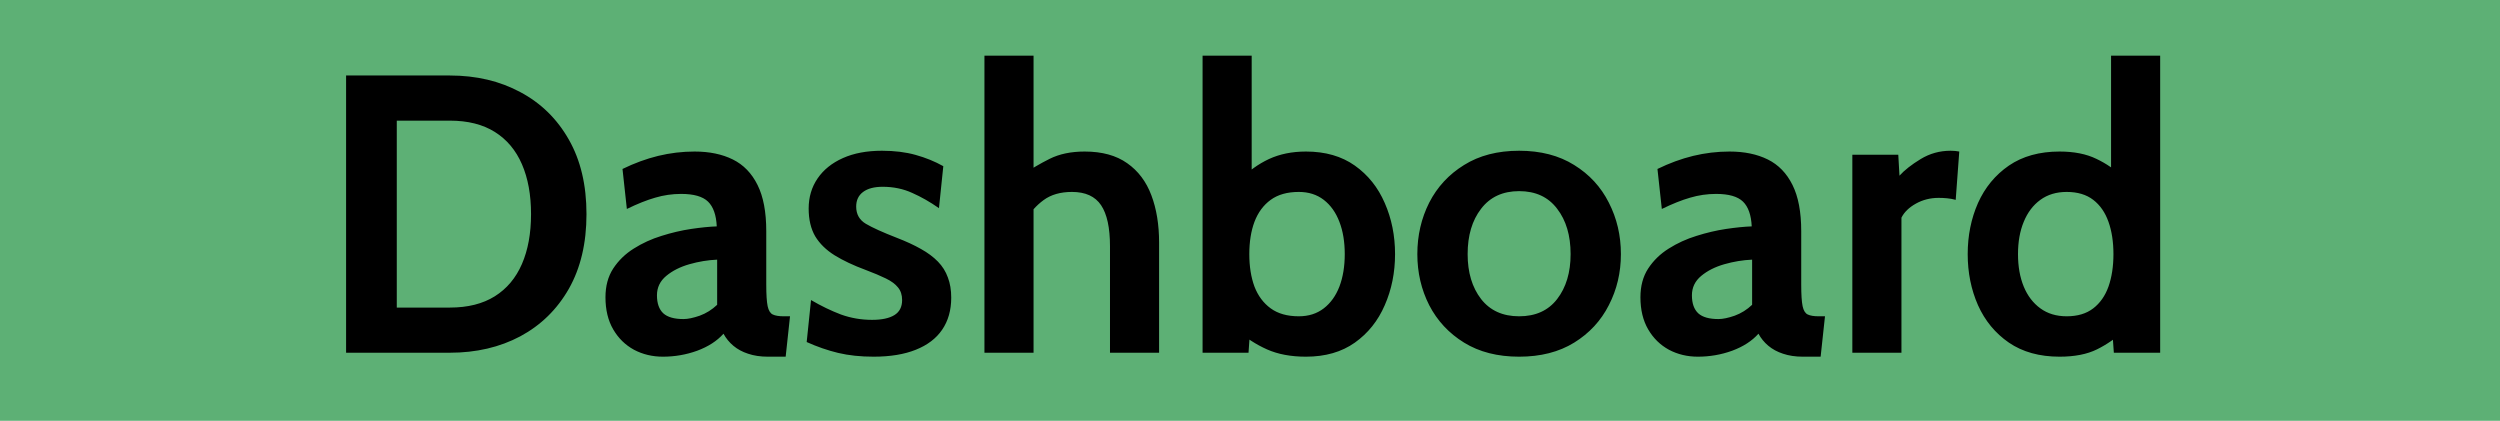 <svg width="202" height="34" viewBox="0 0 202 34" fill="none" xmlns="http://www.w3.org/2000/svg">
<rect width="202" height="34" fill="#5DB075"/>
<path d="M27.964 28.5V6.1H36.348C38.481 6.1 40.38 6.548 42.044 7.444C43.708 8.329 45.015 9.609 45.964 11.284C46.913 12.948 47.388 14.953 47.388 17.3C47.388 19.647 46.913 21.657 45.964 23.332C45.015 24.996 43.708 26.276 42.044 27.172C40.38 28.057 38.481 28.5 36.348 28.5H27.964ZM32.06 24.852H36.348C37.799 24.852 39.009 24.548 39.98 23.94C40.951 23.332 41.681 22.463 42.172 21.332C42.663 20.201 42.908 18.857 42.908 17.3C42.908 15.743 42.663 14.399 42.172 13.268C41.681 12.137 40.951 11.268 39.98 10.66C39.009 10.052 37.799 9.748 36.348 9.748H32.06V24.852ZM53.562 28.82C52.709 28.82 51.93 28.633 51.226 28.26C50.522 27.876 49.962 27.327 49.546 26.612C49.13 25.897 48.922 25.033 48.922 24.02C48.922 23.113 49.13 22.34 49.546 21.7C49.973 21.049 50.527 20.511 51.21 20.084C51.903 19.647 52.65 19.305 53.45 19.06C54.261 18.804 55.055 18.617 55.834 18.5C56.623 18.383 57.317 18.313 57.914 18.292C57.871 17.375 57.637 16.708 57.21 16.292C56.783 15.876 56.058 15.668 55.034 15.668C54.319 15.668 53.621 15.769 52.938 15.972C52.266 16.164 51.503 16.468 50.65 16.884L50.298 13.652C51.258 13.183 52.218 12.831 53.178 12.596C54.149 12.361 55.13 12.244 56.122 12.244C57.317 12.244 58.346 12.457 59.21 12.884C60.074 13.311 60.741 13.999 61.21 14.948C61.679 15.887 61.914 17.129 61.914 18.676V22.996C61.914 23.796 61.951 24.377 62.026 24.74C62.101 25.092 62.239 25.316 62.442 25.412C62.645 25.508 62.938 25.556 63.322 25.556H63.834L63.482 28.82H62.042C61.445 28.82 60.911 28.74 60.442 28.58C59.983 28.431 59.589 28.217 59.258 27.94C58.927 27.663 58.661 27.337 58.458 26.964C57.935 27.551 57.226 28.009 56.33 28.34C55.445 28.66 54.522 28.82 53.562 28.82ZM55.226 25.78C55.578 25.78 56.015 25.689 56.538 25.508C57.061 25.316 57.53 25.023 57.946 24.628V20.98C57.199 21.012 56.453 21.135 55.706 21.348C54.959 21.561 54.335 21.876 53.834 22.292C53.333 22.708 53.082 23.231 53.082 23.86C53.082 24.511 53.253 24.996 53.594 25.316C53.935 25.625 54.479 25.78 55.226 25.78ZM70.588 28.82C69.531 28.82 68.577 28.719 67.724 28.516C66.881 28.313 66.033 28.02 65.18 27.636L65.531 24.244C66.353 24.724 67.158 25.113 67.948 25.412C68.748 25.7 69.585 25.844 70.46 25.844C71.249 25.844 71.852 25.716 72.267 25.46C72.683 25.204 72.891 24.799 72.891 24.244C72.891 23.828 72.779 23.487 72.555 23.22C72.342 22.953 72.017 22.713 71.579 22.5C71.142 22.287 70.598 22.057 69.948 21.812C68.966 21.449 68.129 21.055 67.436 20.628C66.753 20.201 66.23 19.689 65.868 19.092C65.516 18.484 65.34 17.737 65.34 16.852C65.34 15.935 65.579 15.124 66.059 14.42C66.54 13.716 67.222 13.167 68.108 12.772C68.993 12.377 70.043 12.18 71.26 12.18C72.273 12.18 73.18 12.292 73.98 12.516C74.79 12.74 75.537 13.044 76.219 13.428L75.868 16.82C75.153 16.319 74.433 15.908 73.707 15.588C72.982 15.257 72.188 15.092 71.323 15.092C70.641 15.092 70.113 15.231 69.74 15.508C69.366 15.785 69.18 16.18 69.18 16.692C69.18 17.311 69.441 17.775 69.963 18.084C70.486 18.393 71.323 18.772 72.475 19.22C73.222 19.508 73.868 19.807 74.412 20.116C74.966 20.425 75.425 20.767 75.787 21.14C76.15 21.513 76.417 21.94 76.588 22.42C76.769 22.889 76.859 23.433 76.859 24.052C76.859 25.065 76.614 25.929 76.124 26.644C75.644 27.348 74.934 27.887 73.996 28.26C73.067 28.633 71.931 28.82 70.588 28.82ZM79.543 28.5V4.5H83.511V14.836L82.615 14.132C83.287 13.663 84.017 13.231 84.807 12.836C85.596 12.441 86.54 12.244 87.639 12.244C89.047 12.244 90.193 12.559 91.079 13.188C91.964 13.807 92.615 14.671 93.031 15.78C93.447 16.879 93.655 18.153 93.655 19.604V28.5H89.687V19.892C89.687 18.399 89.447 17.295 88.967 16.58C88.487 15.865 87.703 15.508 86.615 15.508C85.687 15.508 84.924 15.727 84.327 16.164C83.74 16.591 83.223 17.172 82.775 17.908L83.511 15.764V28.5H79.543ZM105.52 28.82C104.304 28.82 103.253 28.623 102.368 28.228C101.482 27.833 100.656 27.295 99.888 26.612L101.072 25.78L100.88 28.5H97.168V4.5H101.136V15.156L100.176 14.548C100.88 13.823 101.664 13.257 102.528 12.852C103.402 12.447 104.4 12.244 105.52 12.244C107.088 12.244 108.405 12.623 109.472 13.38C110.538 14.137 111.344 15.145 111.888 16.404C112.442 17.663 112.72 19.039 112.72 20.532C112.72 22.025 112.442 23.401 111.888 24.66C111.344 25.919 110.538 26.927 109.472 27.684C108.405 28.441 107.088 28.82 105.52 28.82ZM104.944 25.556C105.733 25.556 106.405 25.343 106.96 24.916C107.514 24.489 107.936 23.903 108.224 23.156C108.512 22.399 108.656 21.524 108.656 20.532C108.656 19.54 108.512 18.671 108.224 17.924C107.936 17.167 107.514 16.575 106.96 16.148C106.405 15.721 105.733 15.508 104.944 15.508C104.016 15.508 103.258 15.721 102.672 16.148C102.085 16.575 101.648 17.167 101.36 17.924C101.082 18.671 100.944 19.54 100.944 20.532C100.944 21.524 101.082 22.399 101.36 23.156C101.648 23.903 102.085 24.489 102.672 24.916C103.258 25.343 104.016 25.556 104.944 25.556ZM122.745 28.82C121.006 28.82 119.524 28.441 118.297 27.684C117.07 26.927 116.132 25.919 115.481 24.66C114.841 23.401 114.521 22.025 114.521 20.532C114.521 19.028 114.841 17.641 115.481 16.372C116.132 15.103 117.07 14.089 118.297 13.332C119.524 12.564 121.006 12.18 122.745 12.18C124.484 12.18 125.966 12.564 127.193 13.332C128.42 14.089 129.353 15.103 129.993 16.372C130.644 17.641 130.969 19.028 130.969 20.532C130.969 22.025 130.644 23.401 129.993 24.66C129.353 25.919 128.42 26.927 127.193 27.684C125.966 28.441 124.484 28.82 122.745 28.82ZM122.745 25.556C124.078 25.556 125.102 25.092 125.817 24.164C126.542 23.225 126.905 22.015 126.905 20.532C126.905 19.028 126.542 17.807 125.817 16.868C125.102 15.919 124.078 15.444 122.745 15.444C121.422 15.444 120.398 15.919 119.673 16.868C118.948 17.807 118.585 19.028 118.585 20.532C118.585 22.015 118.948 23.225 119.673 24.164C120.398 25.092 121.422 25.556 122.745 25.556ZM137.187 28.82C136.334 28.82 135.555 28.633 134.851 28.26C134.147 27.876 133.587 27.327 133.171 26.612C132.755 25.897 132.547 25.033 132.547 24.02C132.547 23.113 132.755 22.34 133.171 21.7C133.598 21.049 134.152 20.511 134.835 20.084C135.528 19.647 136.275 19.305 137.075 19.06C137.886 18.804 138.68 18.617 139.459 18.5C140.248 18.383 140.942 18.313 141.539 18.292C141.496 17.375 141.262 16.708 140.835 16.292C140.408 15.876 139.683 15.668 138.659 15.668C137.944 15.668 137.246 15.769 136.563 15.972C135.891 16.164 135.128 16.468 134.275 16.884L133.923 13.652C134.883 13.183 135.843 12.831 136.803 12.596C137.774 12.361 138.755 12.244 139.747 12.244C140.942 12.244 141.971 12.457 142.835 12.884C143.699 13.311 144.366 13.999 144.835 14.948C145.304 15.887 145.539 17.129 145.539 18.676V22.996C145.539 23.796 145.576 24.377 145.651 24.74C145.726 25.092 145.864 25.316 146.067 25.412C146.27 25.508 146.563 25.556 146.947 25.556H147.459L147.107 28.82H145.667C145.07 28.82 144.536 28.74 144.067 28.58C143.608 28.431 143.214 28.217 142.883 27.94C142.552 27.663 142.286 27.337 142.083 26.964C141.56 27.551 140.851 28.009 139.955 28.34C139.07 28.66 138.147 28.82 137.187 28.82ZM138.851 25.78C139.203 25.78 139.64 25.689 140.163 25.508C140.686 25.316 141.155 25.023 141.571 24.628V20.98C140.824 21.012 140.078 21.135 139.331 21.348C138.584 21.561 137.96 21.876 137.459 22.292C136.958 22.708 136.707 23.231 136.707 23.86C136.707 24.511 136.878 24.996 137.219 25.316C137.56 25.625 138.104 25.78 138.851 25.78ZM149.669 28.5V12.5H153.381L153.477 14.196C153.882 13.748 154.453 13.3 155.189 12.852C155.925 12.404 156.73 12.18 157.605 12.18C157.861 12.18 158.095 12.201 158.309 12.244L158.021 16.148C157.786 16.084 157.551 16.041 157.317 16.02C157.093 15.999 156.869 15.988 156.645 15.988C155.973 15.988 155.359 16.143 154.805 16.452C154.25 16.761 153.861 17.14 153.637 17.588V28.5H149.669ZM166.414 28.82C164.792 28.82 163.427 28.441 162.318 27.684C161.219 26.927 160.387 25.919 159.822 24.66C159.267 23.401 158.99 22.025 158.99 20.532C158.99 19.039 159.267 17.663 159.822 16.404C160.387 15.145 161.219 14.137 162.318 13.38C163.427 12.623 164.792 12.244 166.414 12.244C167.587 12.244 168.579 12.441 169.39 12.836C170.2 13.22 170.915 13.716 171.534 14.324L170.574 15.156V4.5H174.542V28.5H170.798L170.606 25.78L171.758 26.612C171.011 27.295 170.238 27.833 169.438 28.228C168.638 28.623 167.63 28.82 166.414 28.82ZM166.99 25.556C167.864 25.556 168.579 25.343 169.134 24.916C169.688 24.489 170.099 23.903 170.366 23.156C170.632 22.399 170.766 21.524 170.766 20.532C170.766 19.54 170.632 18.671 170.366 17.924C170.099 17.167 169.688 16.575 169.134 16.148C168.579 15.721 167.864 15.508 166.99 15.508C166.158 15.508 165.448 15.721 164.862 16.148C164.275 16.575 163.827 17.167 163.518 17.924C163.208 18.671 163.054 19.54 163.054 20.532C163.054 21.524 163.208 22.399 163.518 23.156C163.827 23.903 164.275 24.489 164.862 24.916C165.448 25.343 166.158 25.556 166.99 25.556Z" fill="black"/>
</svg>
